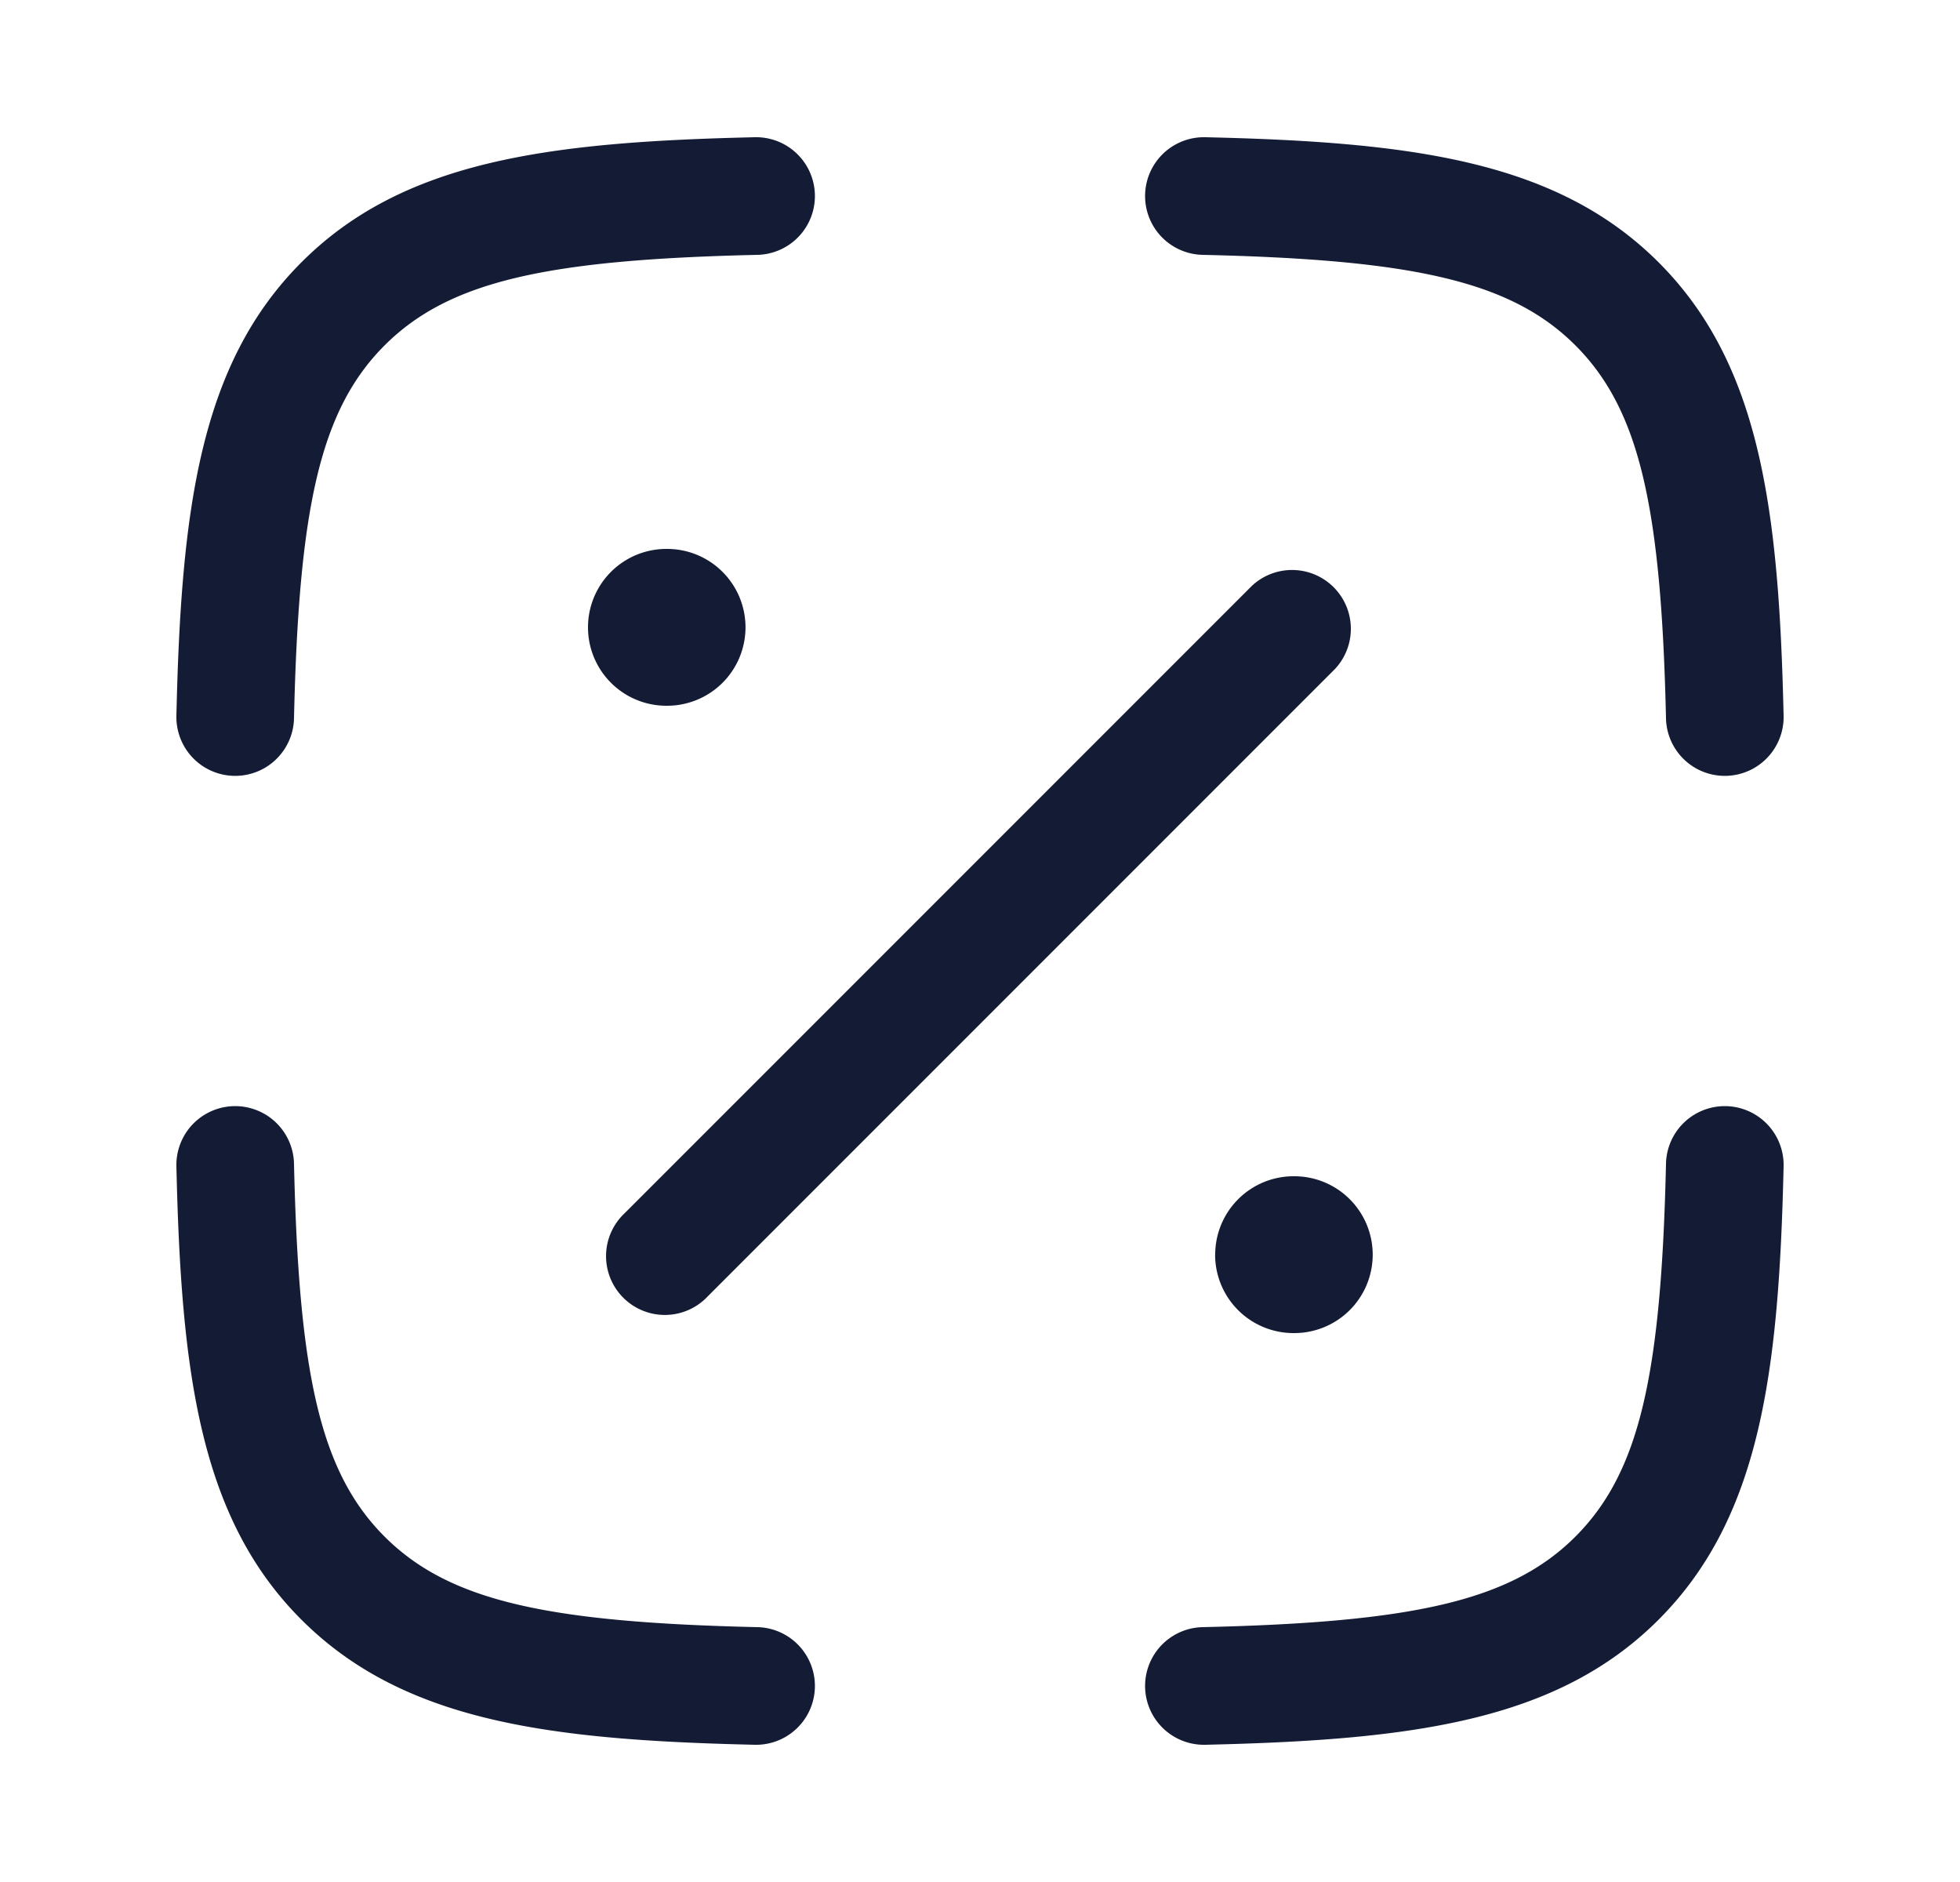 <svg xmlns="http://www.w3.org/2000/svg" width="25" height="24" fill="none"><path fill="#141B34" fill-rule="evenodd" d="M9.661 3.25a.75.75 0 0 0-.034-1.5c-2.63.06-4.484.296-5.782 1.595S2.31 6.498 2.25 9.127a.75.75 0 1 0 1.5.034c.061-2.684.333-3.933 1.155-4.756.823-.822 2.072-1.094 4.756-1.155m5.712-1.5a.75.75 0 0 0-.034 1.5c2.684.061 3.933.333 4.756 1.155.822.823 1.094 2.072 1.155 4.756a.75.75 0 1 0 1.5-.034c-.06-2.63-.296-4.484-1.595-5.782S18.002 1.81 15.373 1.75m7.377 13.123a.75.75 0 1 0-1.5-.034c-.061 2.684-.333 3.933-1.155 4.756-.823.822-2.072 1.094-4.756 1.155a.75.75 0 0 0 .034 1.5c2.63-.06 4.484-.296 5.782-1.595s1.535-3.153 1.595-5.782m-19-.034a.75.75 0 0 0-1.5.034c.06 2.63.296 4.484 1.595 5.782s3.153 1.535 5.782 1.595a.75.75 0 1 0 .034-1.5c-2.684-.061-3.933-.333-4.756-1.155-.822-.823-1.094-2.072-1.155-4.756M8.5 7a1 1 0 1 0 0 2h.009a1 1 0 0 0 0-2zm7 9a1 1 0 0 1 1-1h.009a1 1 0 1 1 0 2h-.01a1 1 0 0 1-1-1m1.53-7.47a.75.75 0 0 0-1.06-1.06l-8 8a.75.75 0 1 0 1.06 1.06z" clip-rule="evenodd"/></svg>